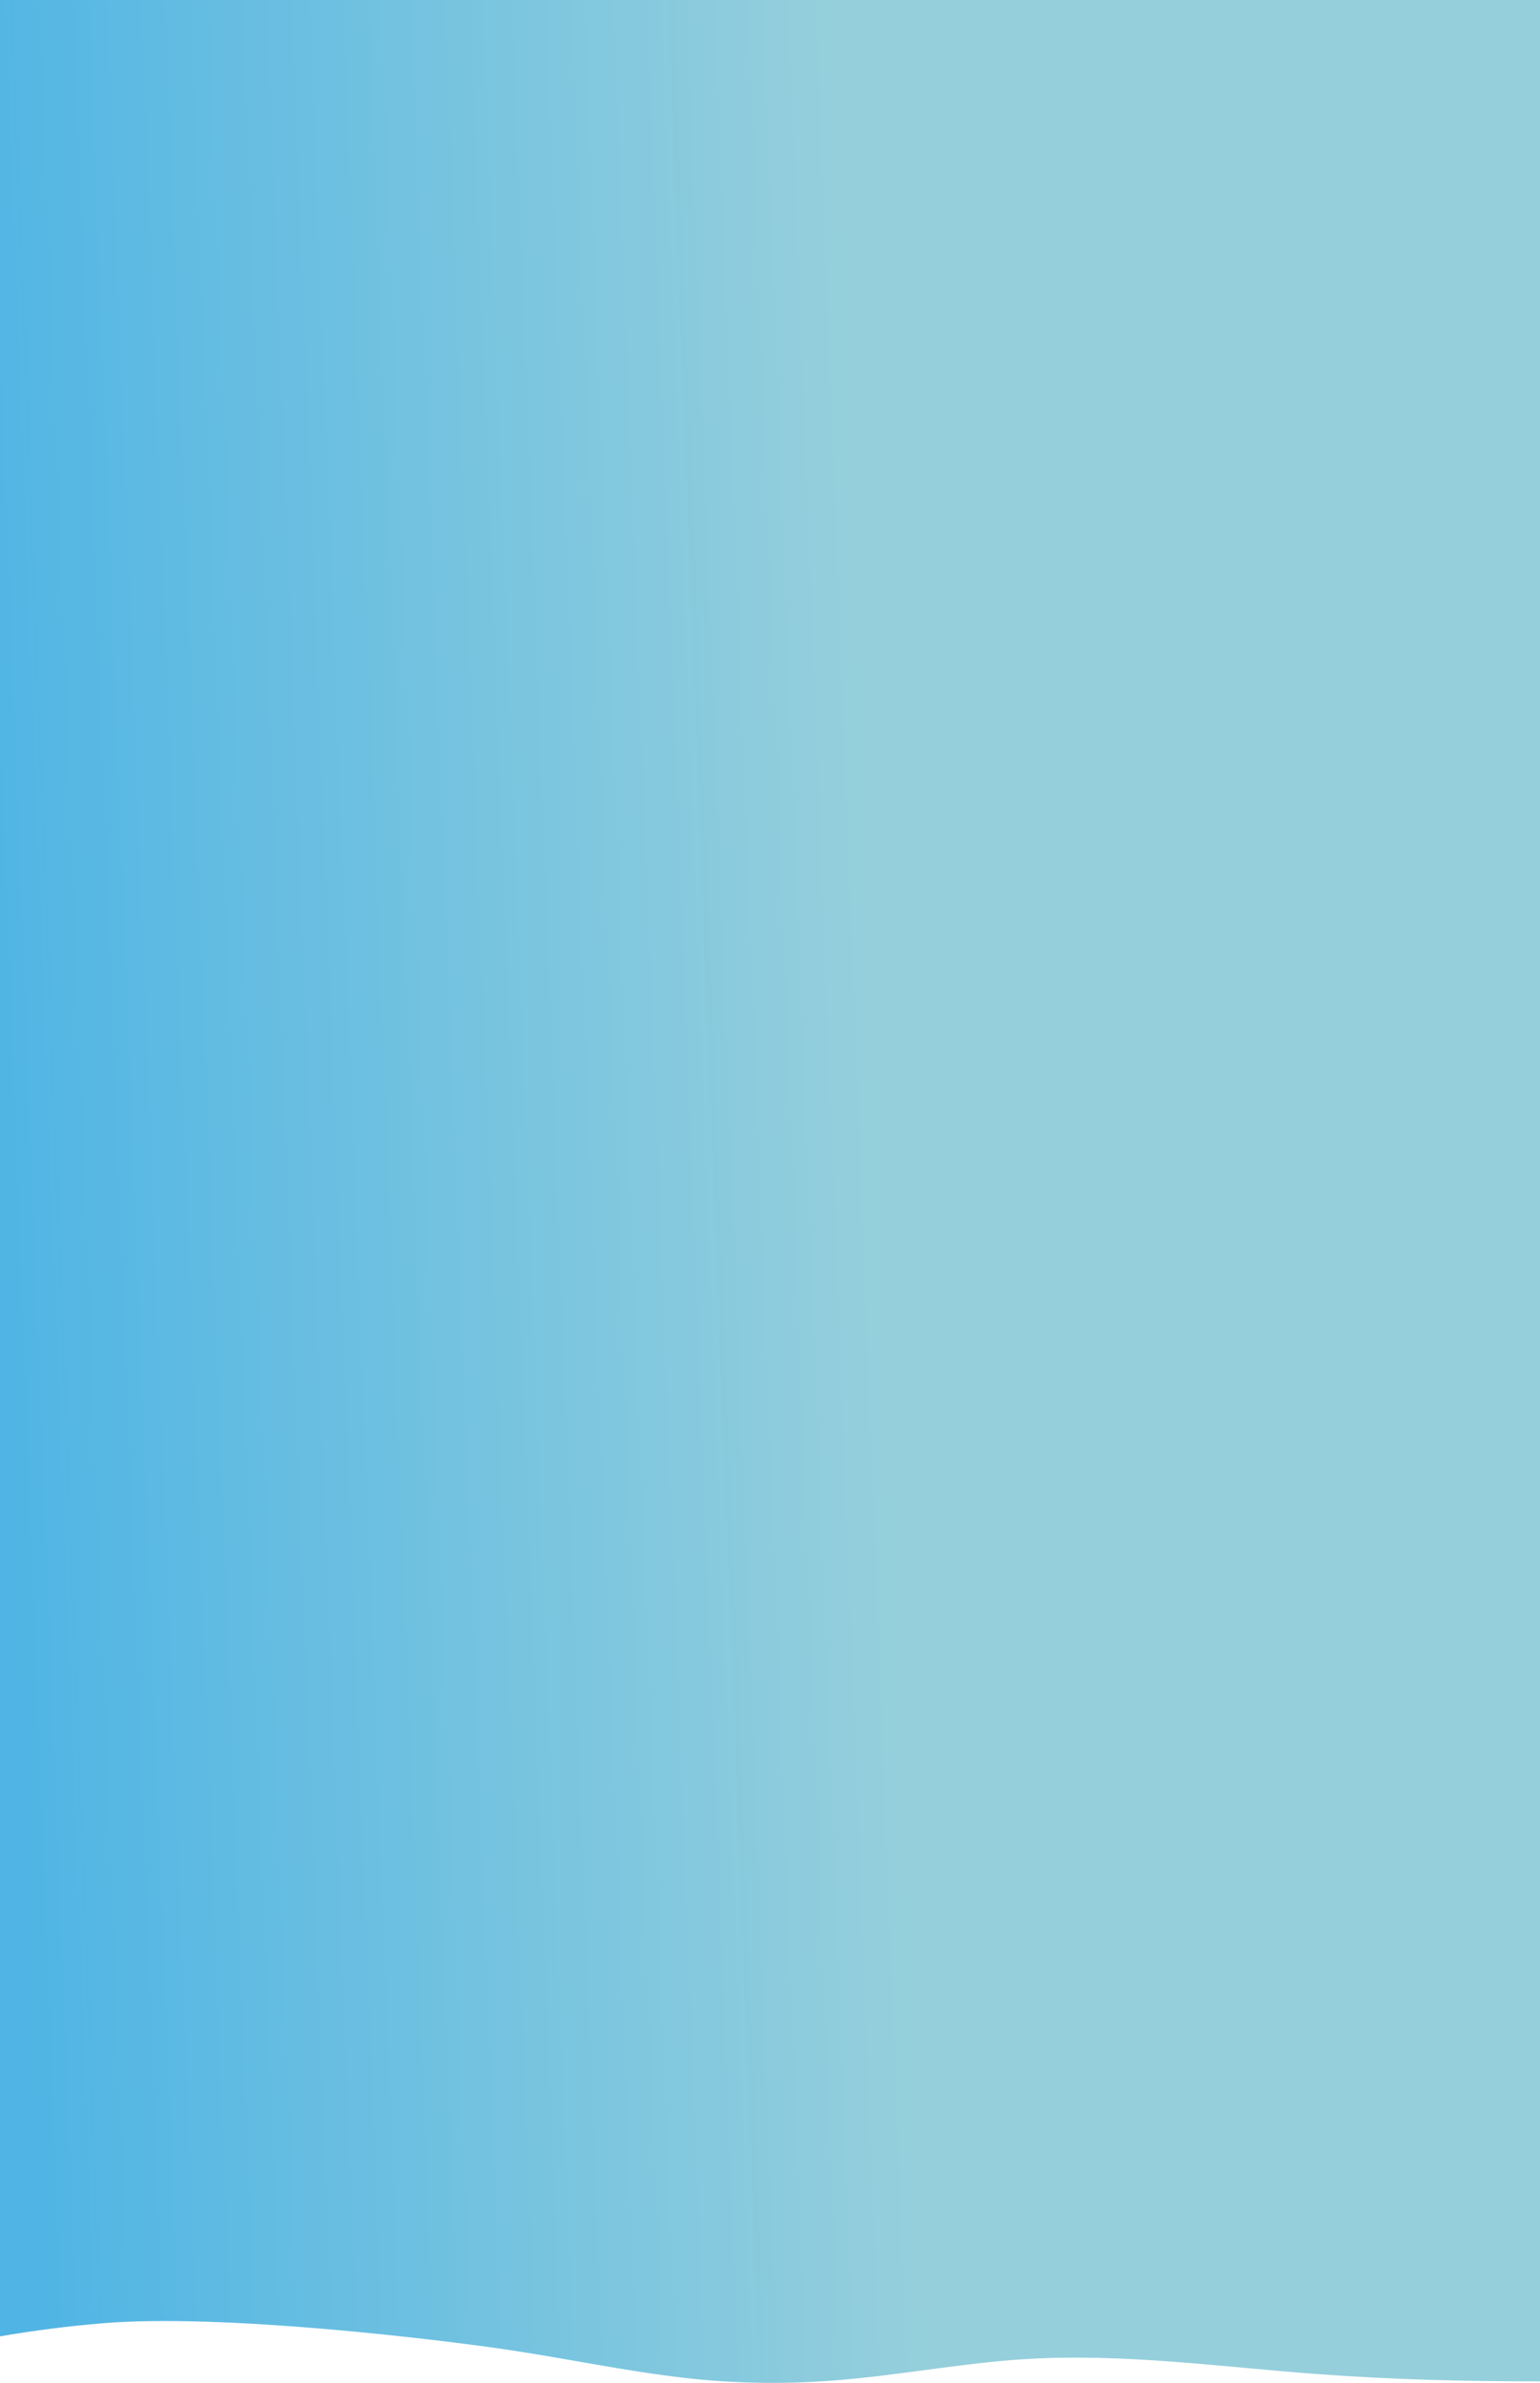<?xml version="1.0" encoding="utf-8"?>
<!-- Generator: Adobe Illustrator 24.2.3, SVG Export Plug-In . SVG Version: 6.00 Build 0)  -->
<svg version="1.1" id="Layer_1" xmlns="http://www.w3.org/2000/svg" xmlns:xlink="http://www.w3.org/1999/xlink" x="0px" y="0px"
	 viewBox="0 0 1920 2968.9" style="enable-background:new 0 0 1920 2968.9;" xml:space="preserve">
<style type="text/css">
	.st0{fill:url(#Path_20_1_);}
</style>
<linearGradient id="Path_20_1_" gradientUnits="userSpaceOnUse" x1="7233.4" y1="3626.093" x2="7234.433" y2="3626.093" gradientTransform="matrix(1956.477 -69.184 -18.526 -523.896 -14084856 2401649.25)">
	<stop  offset="5.900000e-02" style="stop-color:#50B5E4"/>
	<stop  offset="0.606" style="stop-color:#95CFDC"/>
</linearGradient>
<path id="Path_20" class="st0" d="M631.8,2927.5c80.1,12,145.6,26.4,221.5,35.2c59.7,6.9,121.8,8.1,183.4,3.5
	c81-6,159.3-21.6,240.5-26.8c122.2-7.6,241.8,9.3,361.8,18.3c93.9,7.1,185.3,9.4,281,9.4V0H0v2911c41.5-7.2,84.6-12.7,127.5-16.3
	C278.8,2882,551.8,2915.6,631.8,2927.5z"/>
</svg>
